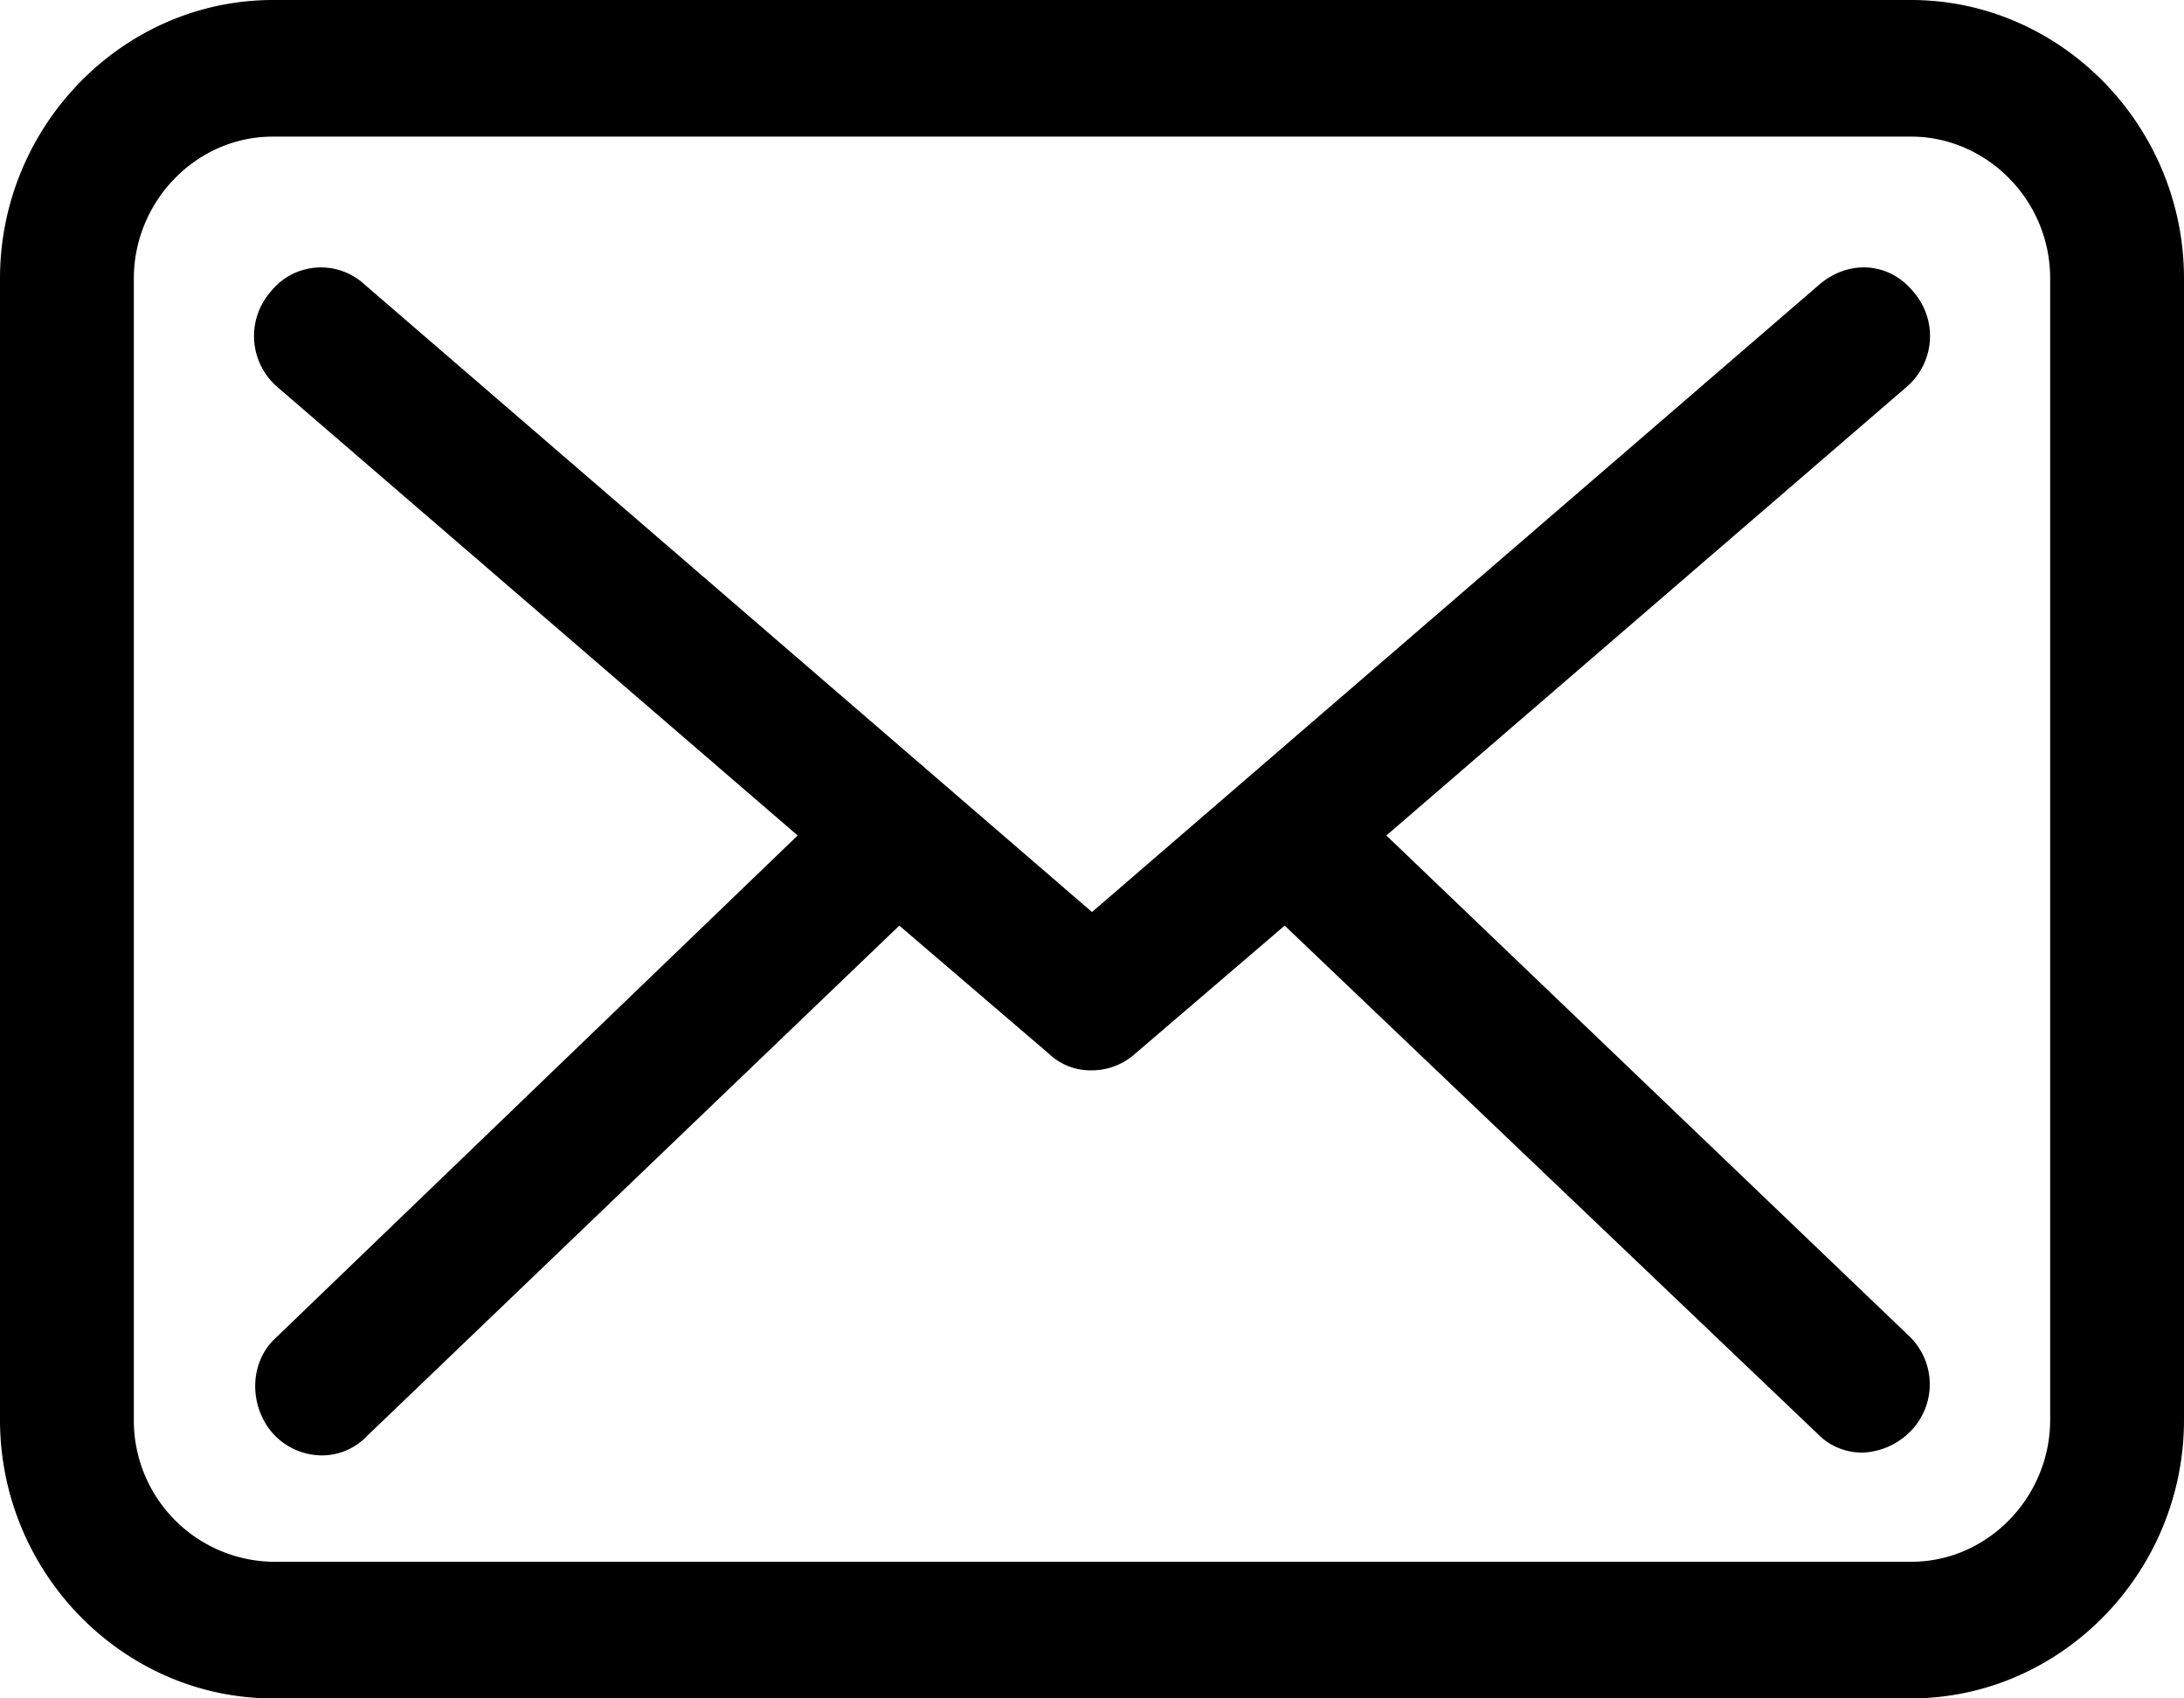 <svg width="18" height="14" fill="none" xmlns="http://www.w3.org/2000/svg"><path d="M15.75 0H2.25C1.015 0 0 1.035 0 2.296v9.408C0 12.964 1.015 14 2.25 14h13.5c1.235 0 2.25-1.035 2.25-2.296V2.296C18 1.036 16.985 0 15.75 0zm1.147 11.704c0 .63-.507 1.17-1.147 1.17H2.25a1.165 1.165 0 01-1.147-1.17V2.296c0-.63.507-1.17 1.147-1.17h13.5c.618 0 1.147.517 1.147 1.17v9.408zm-1.17-.698a.551.551 0 01.023.788.587.587 0 01-.397.18.511.511 0 01-.375-.157l-4.39-4.187-1.235 1.058A.535.535 0 019 8.823a.495.495 0 01-.353-.135L7.412 7.63l-4.39 4.21a.511.511 0 01-.375.157.547.547 0 01-.397-.18c-.199-.225-.199-.585.022-.788l4.302-4.142-4.28-3.69a.555.555 0 01-.066-.789A.529.529 0 013 2.341l6 5.177 6-5.177c.243-.203.573-.18.772.067a.553.553 0 01-.066.788l-4.28 3.691 4.302 4.12z" fill="#000"/></svg>